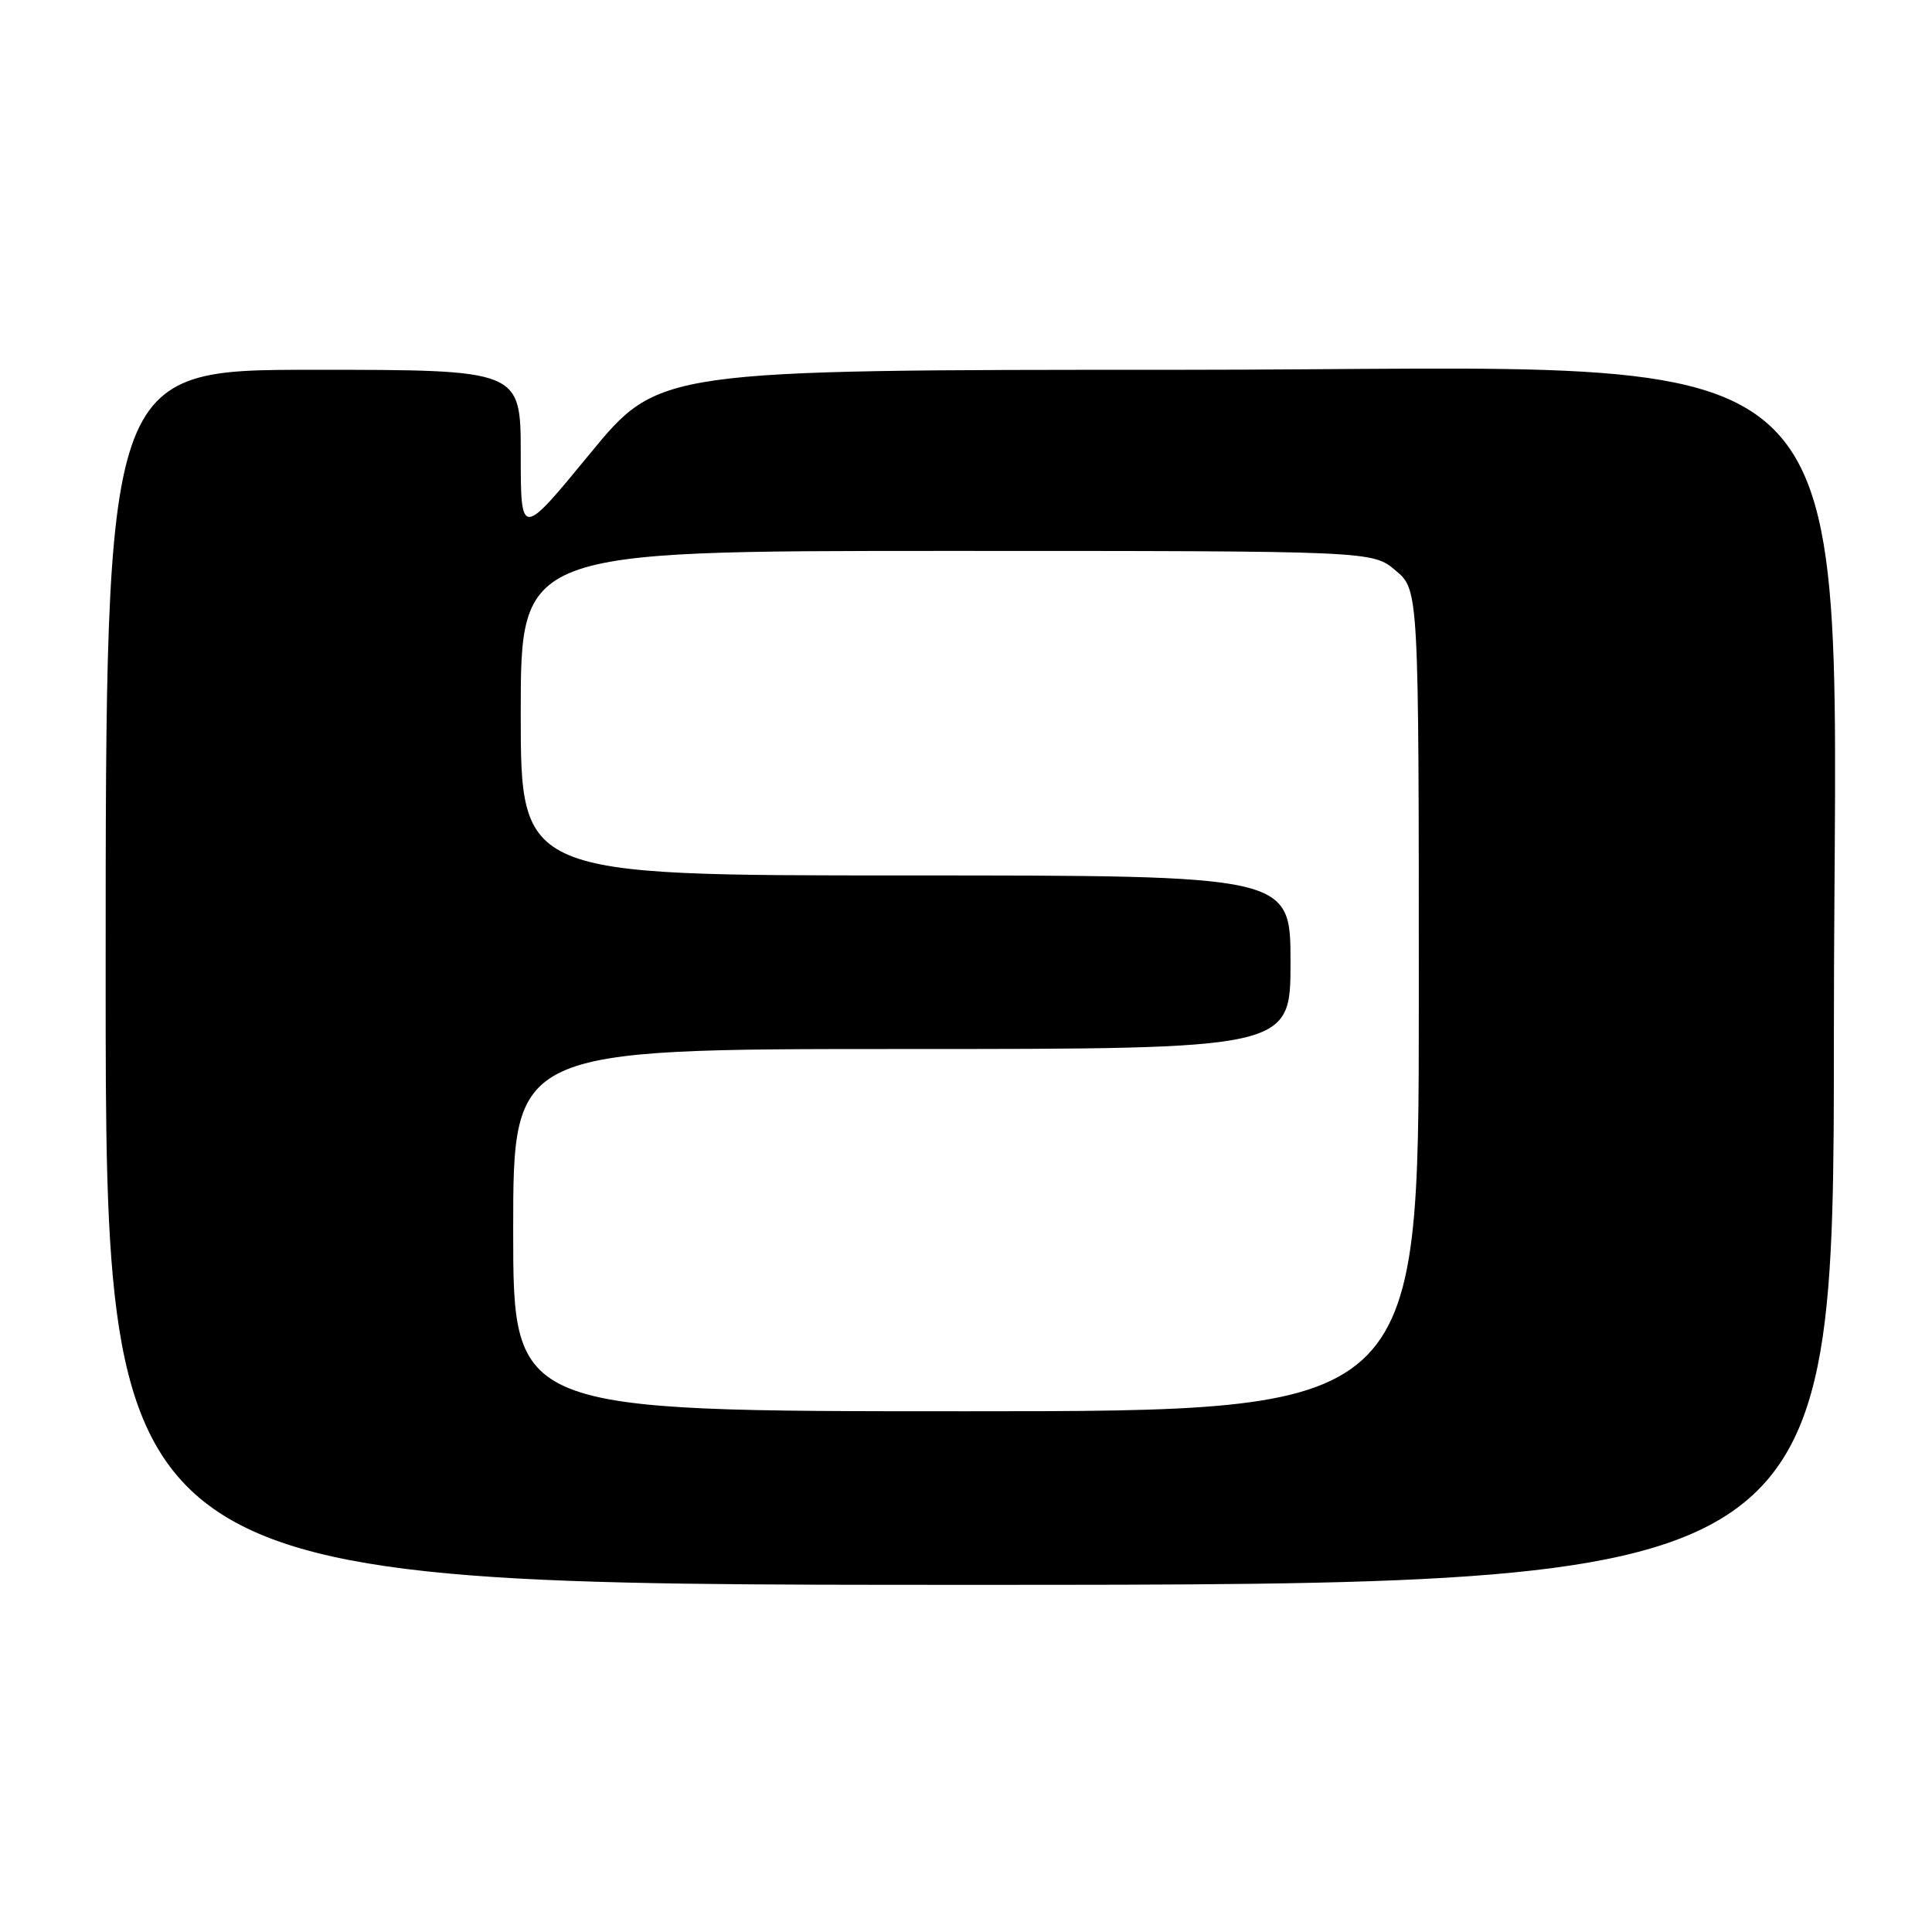 <?xml version="1.0" encoding="UTF-8" standalone="no"?>
<!DOCTYPE svg PUBLIC "-//W3C//DTD SVG 1.1//EN" "http://www.w3.org/Graphics/SVG/1.1/DTD/svg11.dtd" >
<svg xmlns="http://www.w3.org/2000/svg" xmlns:xlink="http://www.w3.org/1999/xlink" version="1.1" viewBox="0 0 256 256">
 <g >
 <path fill="currentColor"
d=" M 243.00 136.70 C 243.00 41.06 250.84 49.00 156.41 49.00 C 87.30 49.00 87.30 49.00 78.15 60.14 C 69.00 71.28 69.00 71.28 69.00 60.14 C 69.00 49.00 69.00 49.00 41.50 49.00 C 14.00 49.00 14.00 49.00 14.00 129.50 C 14.00 210.00 14.00 210.00 128.50 210.00 C 243.00 210.00 243.00 210.00 243.00 136.70 Z  M 68.00 163.00 C 68.00 139.00 68.00 139.00 119.50 139.00 C 171.00 139.00 171.00 139.00 171.00 127.50 C 171.00 116.00 171.00 116.00 120.00 116.00 C 69.00 116.00 69.00 116.00 69.00 94.50 C 69.00 73.00 69.00 73.00 125.42 73.00 C 181.85 73.00 181.85 73.00 184.92 75.59 C 188.00 78.18 188.00 78.18 188.00 132.59 C 188.00 187.00 188.00 187.00 128.00 187.00 C 68.00 187.00 68.00 187.00 68.00 163.00 Z "/>
</g>
</svg>